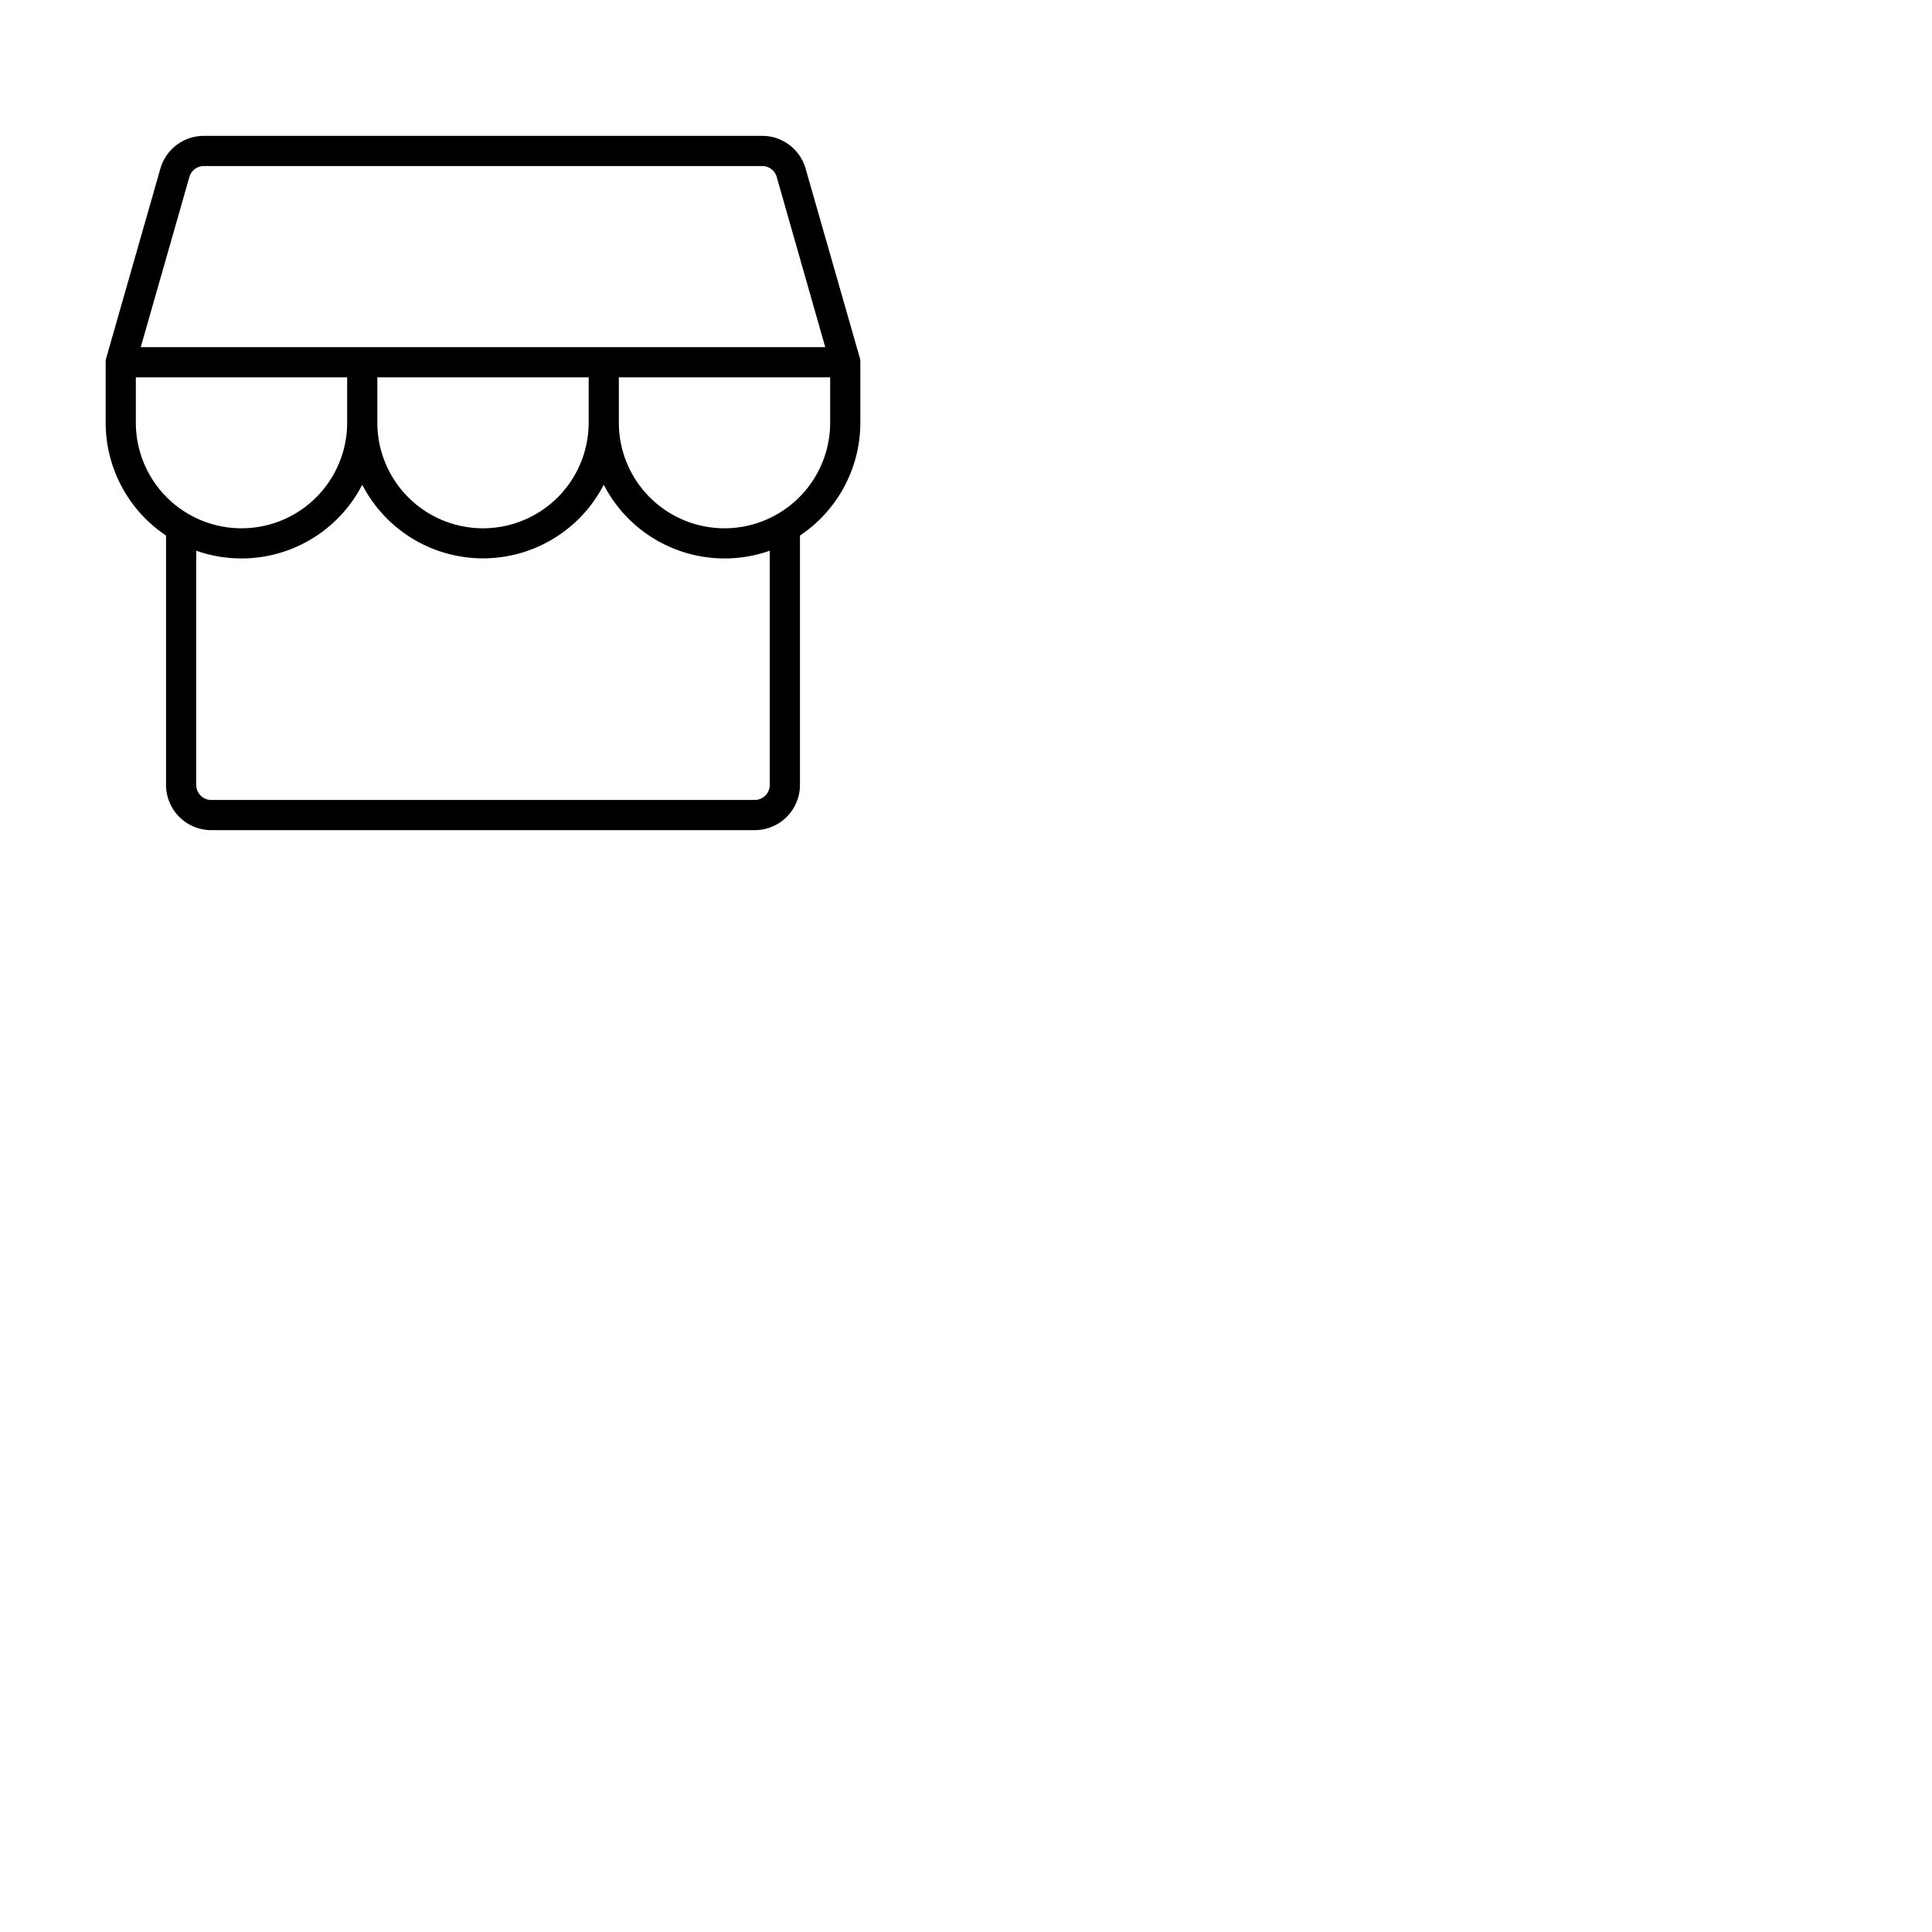 <svg xmlns="http://www.w3.org/2000/svg" version="1.1" viewBox="0 0 512 512" fill="currentColor"><path fill="currentColor" d="M28 112a36 36 0 0 0 16 29.92V208a12 12 0 0 0 12 12h144a12 12 0 0 0 12-12v-66.08A36 36 0 0 0 228 112V96a4.09 4.09 0 0 0-.13-1.1L213.5 44.7A12 12 0 0 0 202 36H54a12 12 0 0 0-11.5 8.7L28.15 94.9A4.09 4.09 0 0 0 28 96Zm22.19-65.1A4 4 0 0 1 54 44h148a4 4 0 0 1 3.84 2.9L218.7 92H37.3ZM100 100h56v12a28 28 0 0 1-56 0Zm-64 12v-12h56v12a28 28 0 0 1-56 0m168 96a4 4 0 0 1-4 4H56a4 4 0 0 1-4-4v-62.06a36 36 0 0 0 44-17.48a36 36 0 0 0 64 0a36 36 0 0 0 44 17.48Zm-12-68a28 28 0 0 1-28-28v-12h56v12a28 28 0 0 1-28 28"/></svg>